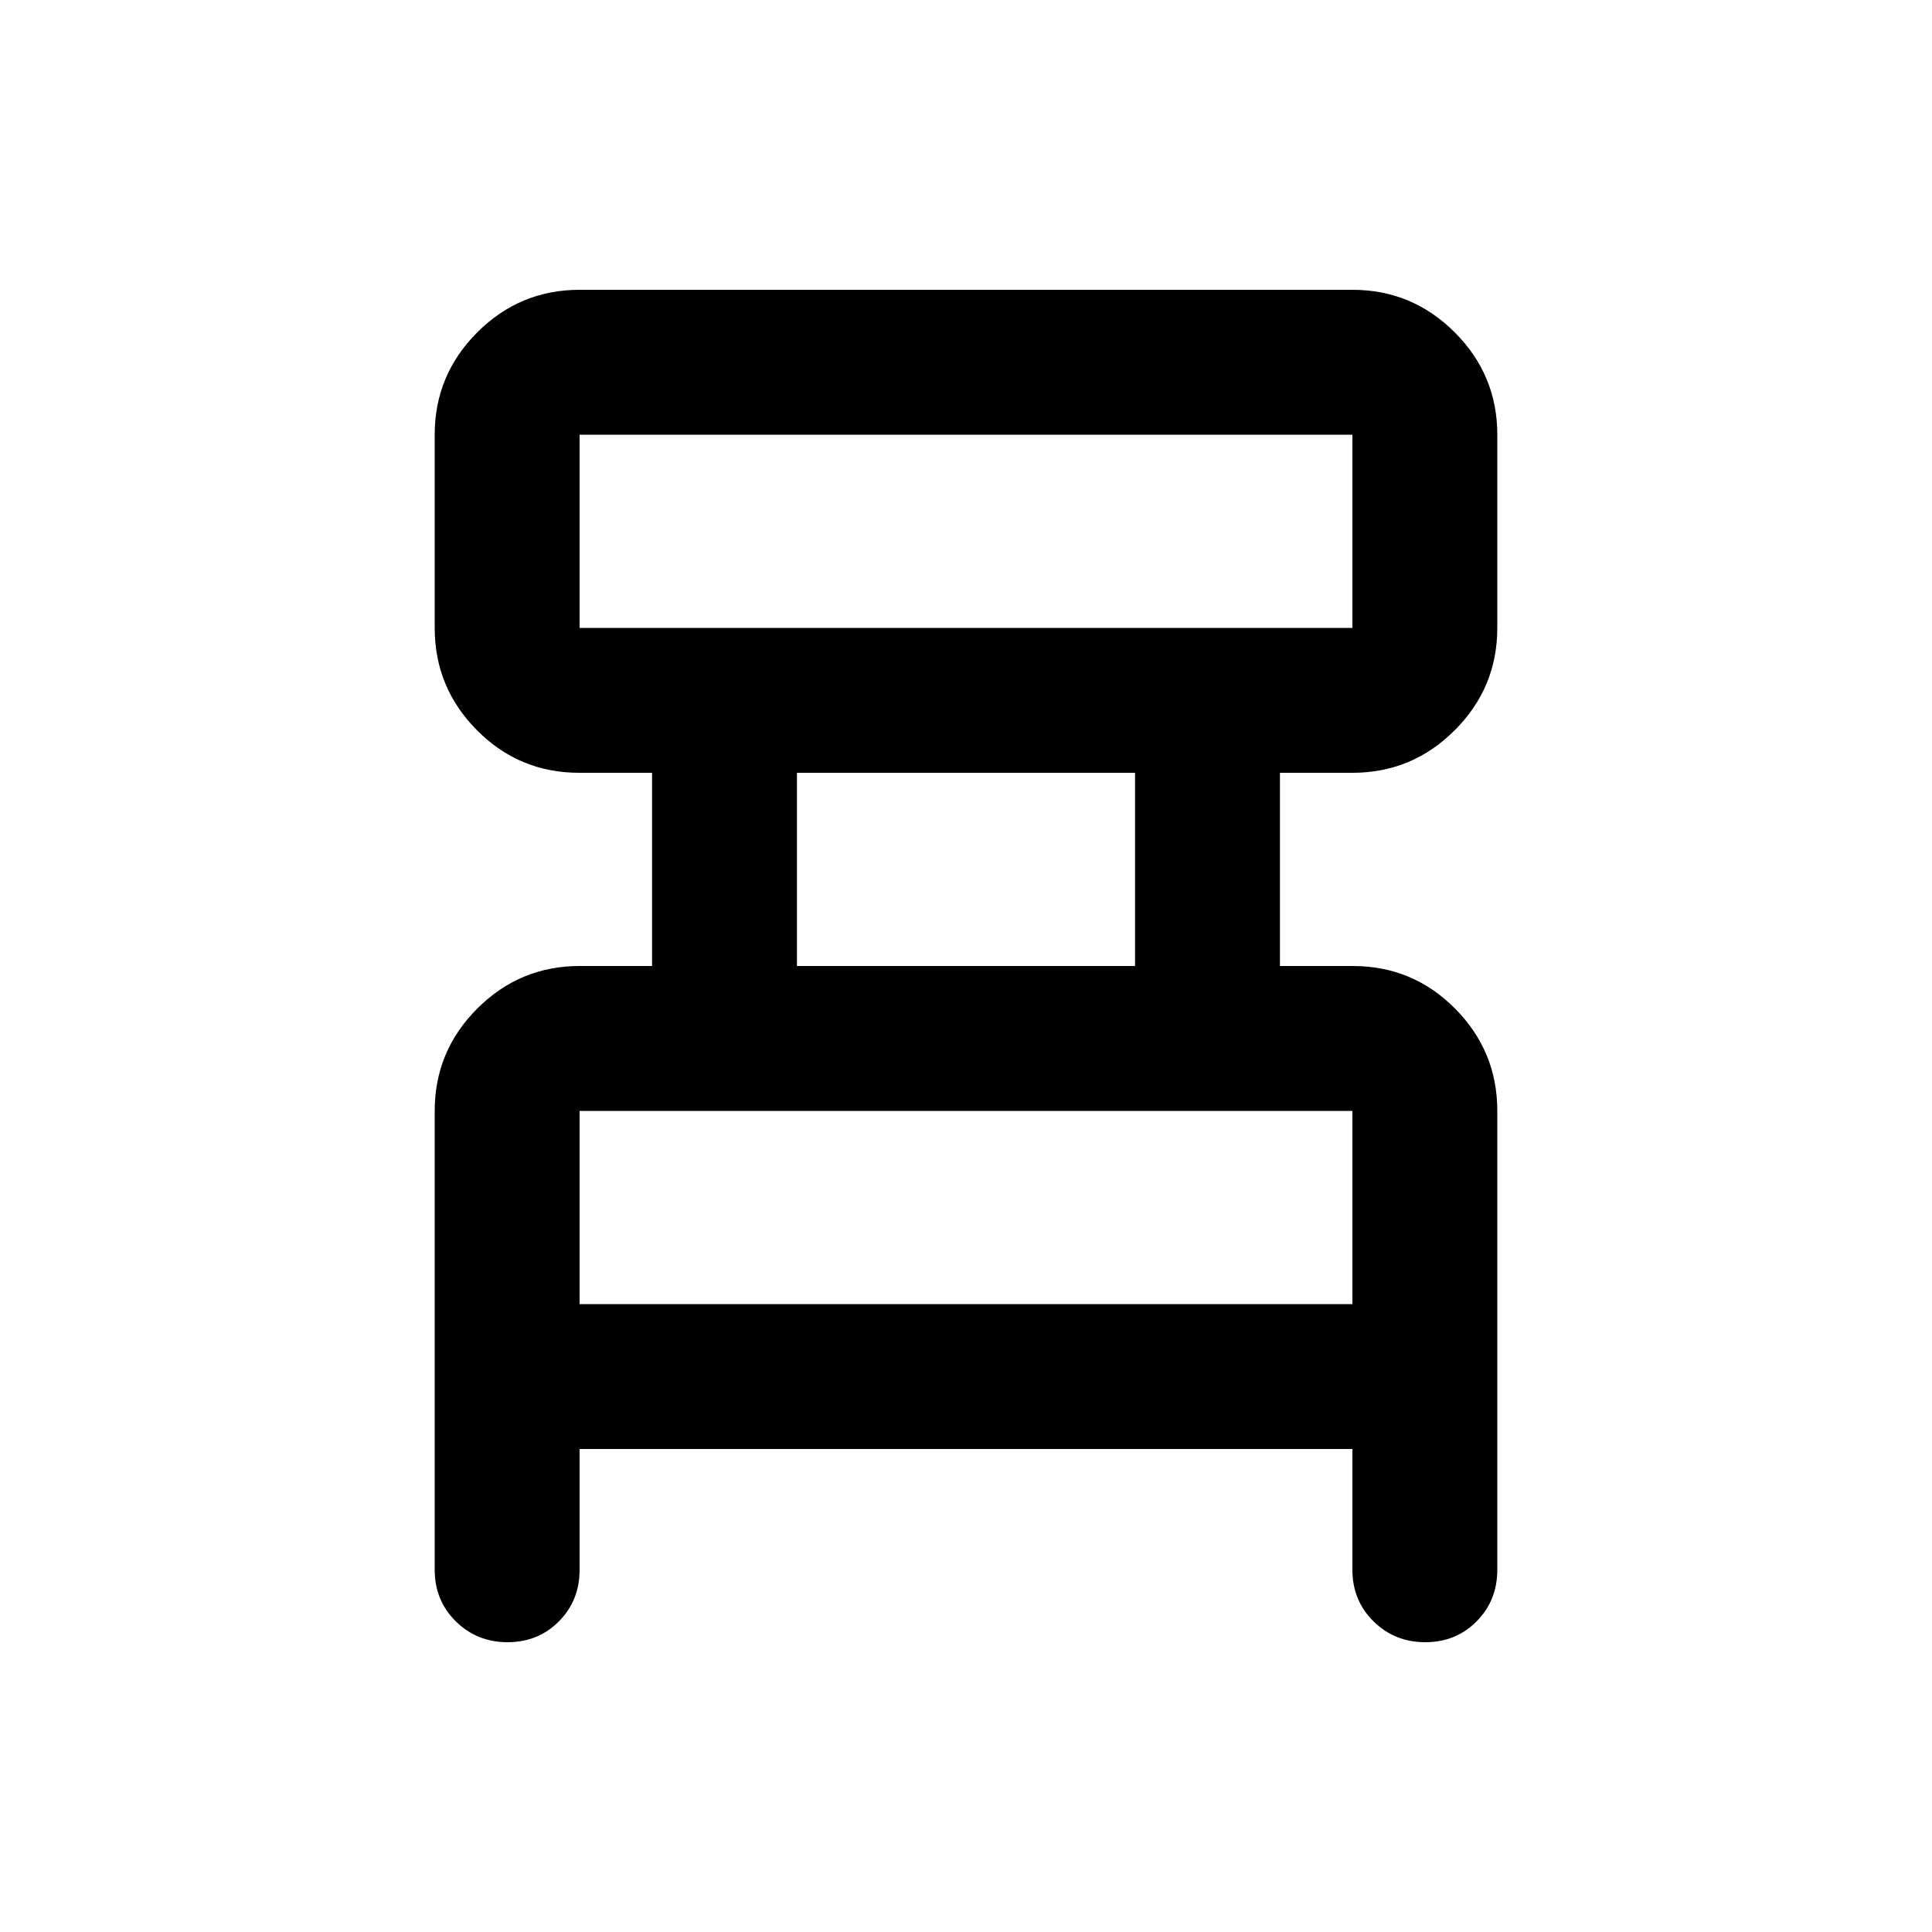 <svg xmlns="http://www.w3.org/2000/svg" height="20" viewBox="0 -960 960 960" width="20"><path d="M216-180v-228q0-29.7 21.15-50.85Q258.3-480 288-480h36v-96h-36.164Q258-576 237-597.15T216-648v-96q0-29.7 21.15-50.85Q258.3-816 288-816h384q29.7 0 50.85 21.15Q744-773.7 744-744v96q0 29.7-21.15 50.85Q701.7-576 672-576h-36v96h36.164Q702-480 723-458.85T744-408v228q0 15.3-10.289 25.65-10.29 10.35-25.5 10.35Q693-144 682.5-154.35 672-164.7 672-180v-60H288v60q0 15.3-10.289 25.65-10.29 10.35-25.5 10.35Q237-144 226.5-154.35 216-164.7 216-180Zm72-468h384v-96H288v96Zm108 168h168v-96H396v96ZM288-312h384v-96H288v96Zm0-336v-96 96Zm0 336v-96 96Z"/></svg>